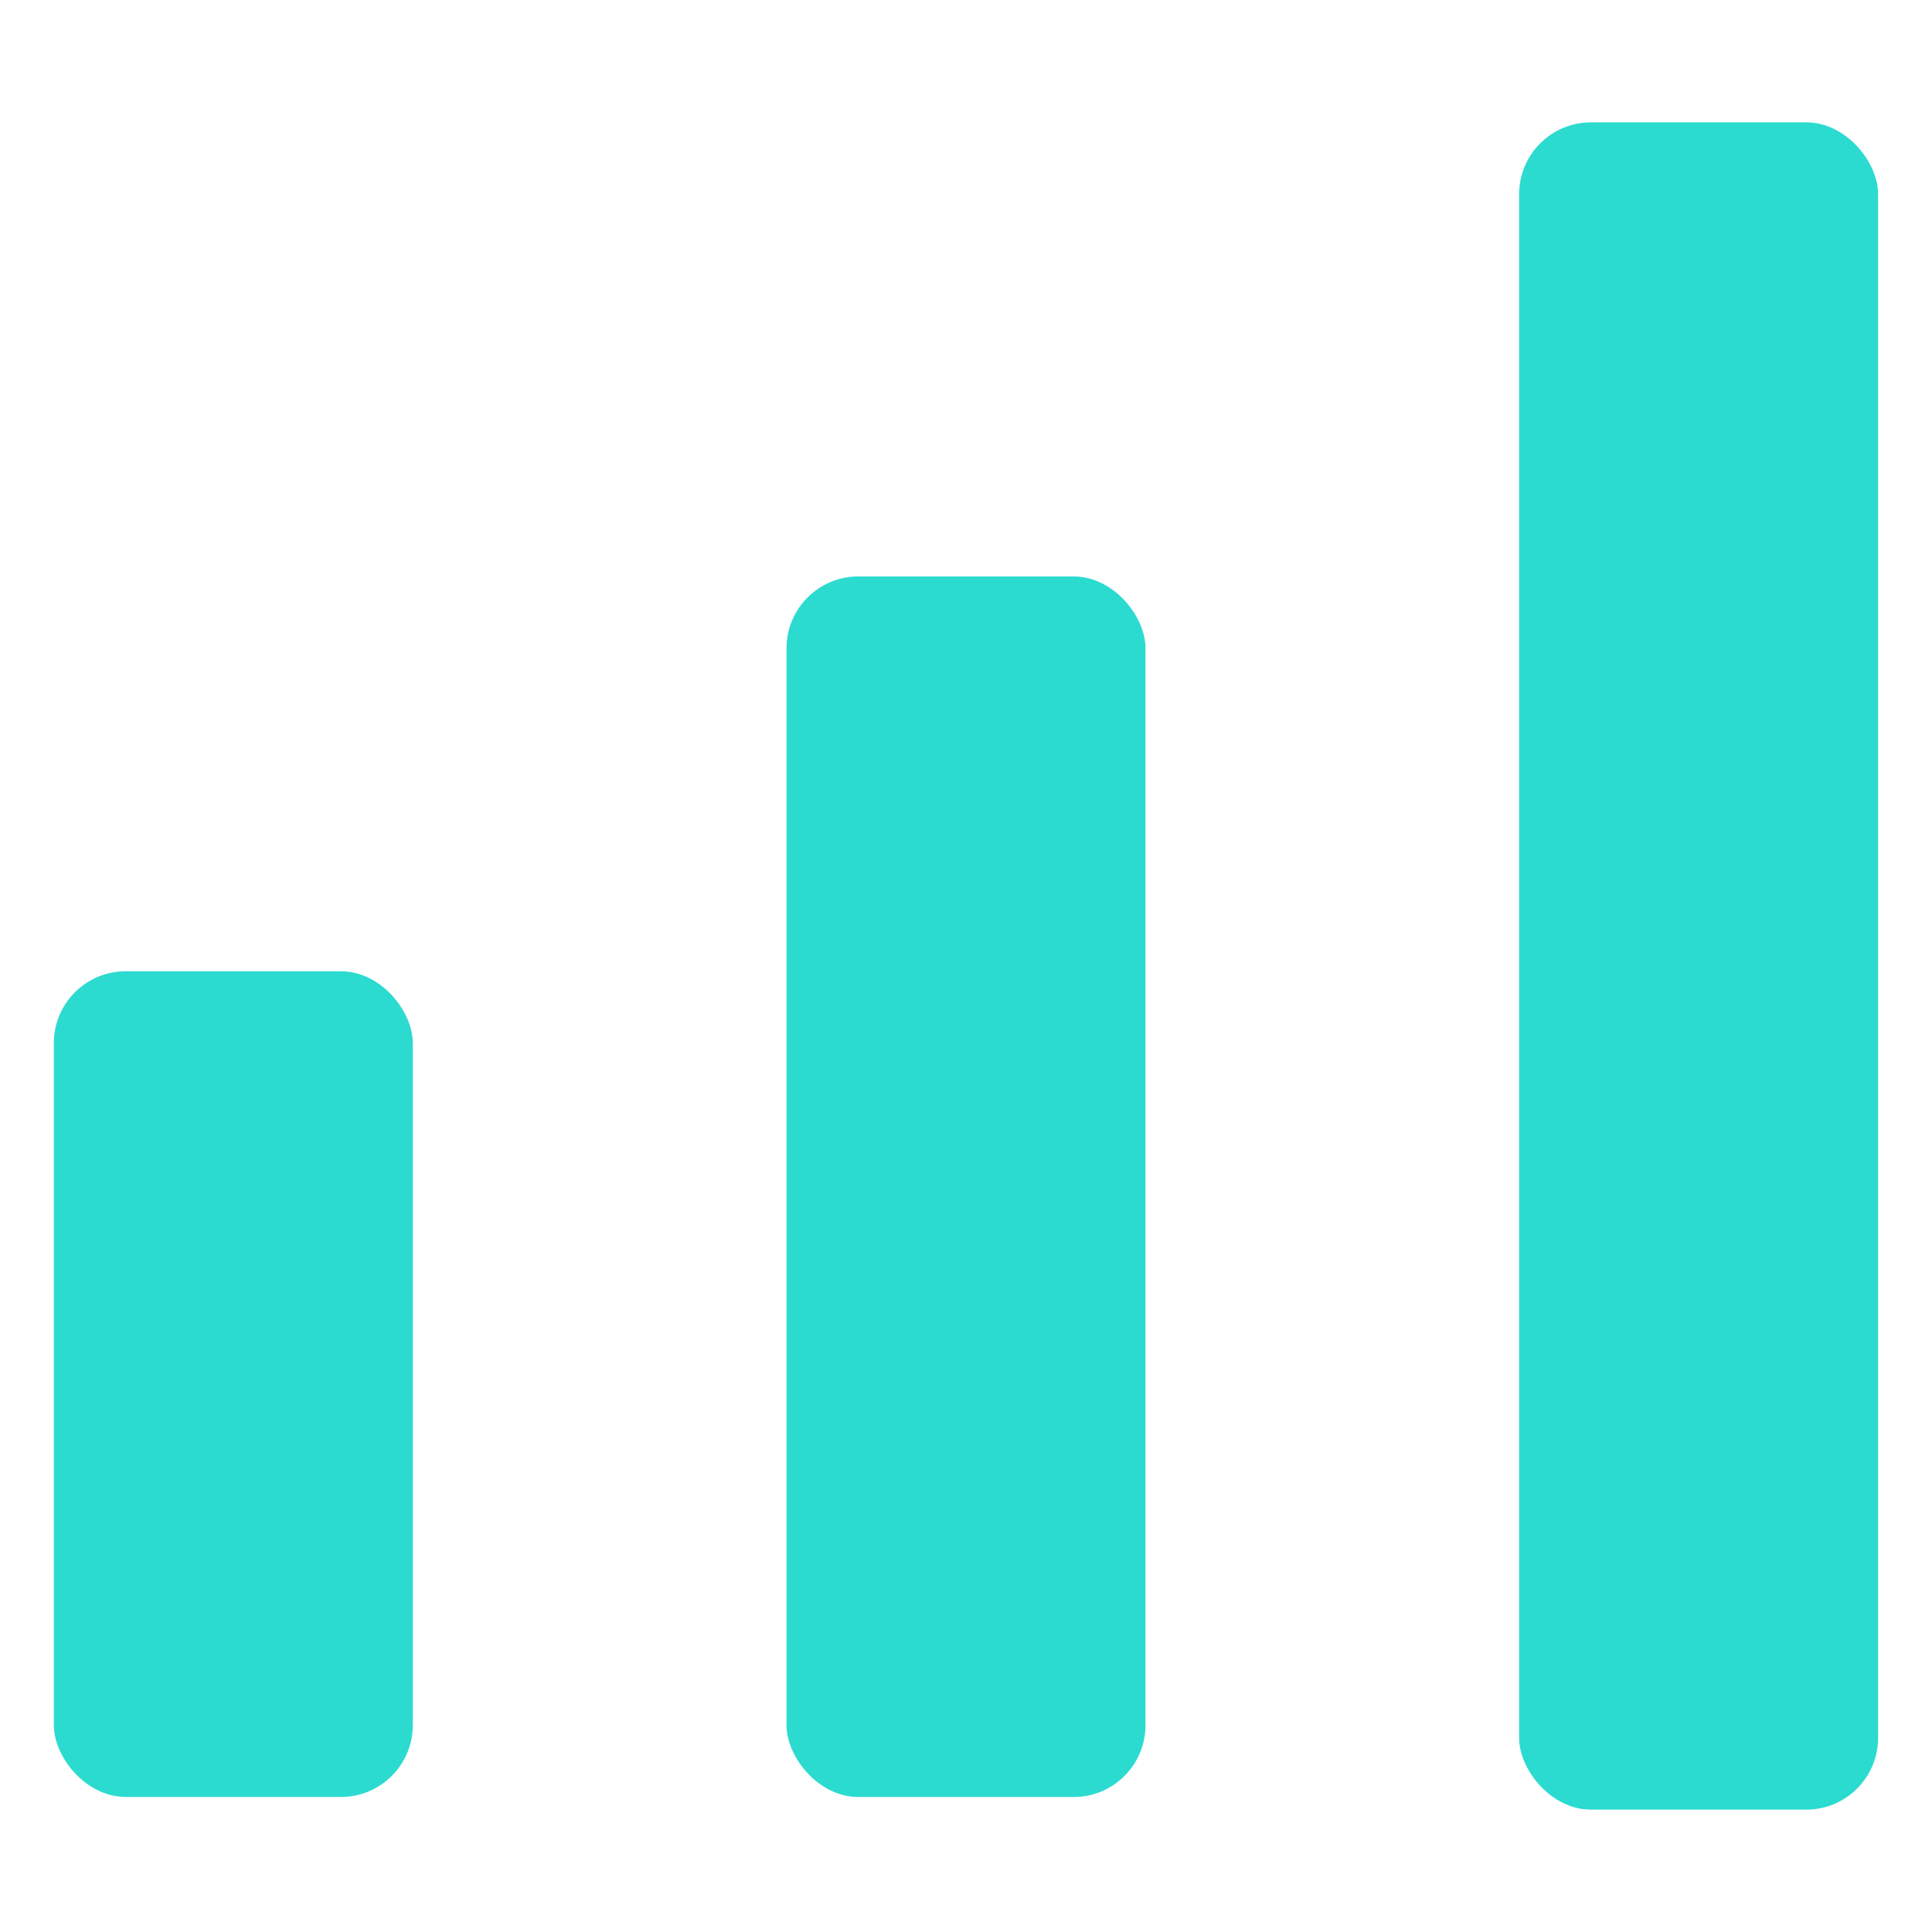 <svg xmlns="http://www.w3.org/2000/svg" viewBox="0 0 300 300"><defs><style>.cls-1{fill:#2cdbd0;}</style></defs><title>Artboard 11</title><g id="Layer_1" data-name="Layer 1"><rect class="cls-1" x="8.36" y="150.82" width="55.74" height="128.21" rx="11.15" ry="11.15"/><rect class="cls-1" x="122.13" y="89.51" width="55.74" height="189.53" rx="11.15" ry="11.15"/><rect class="cls-1" x="235.89" y="19" width="55.74" height="262" rx="11.15" ry="11.15"/></g></svg>